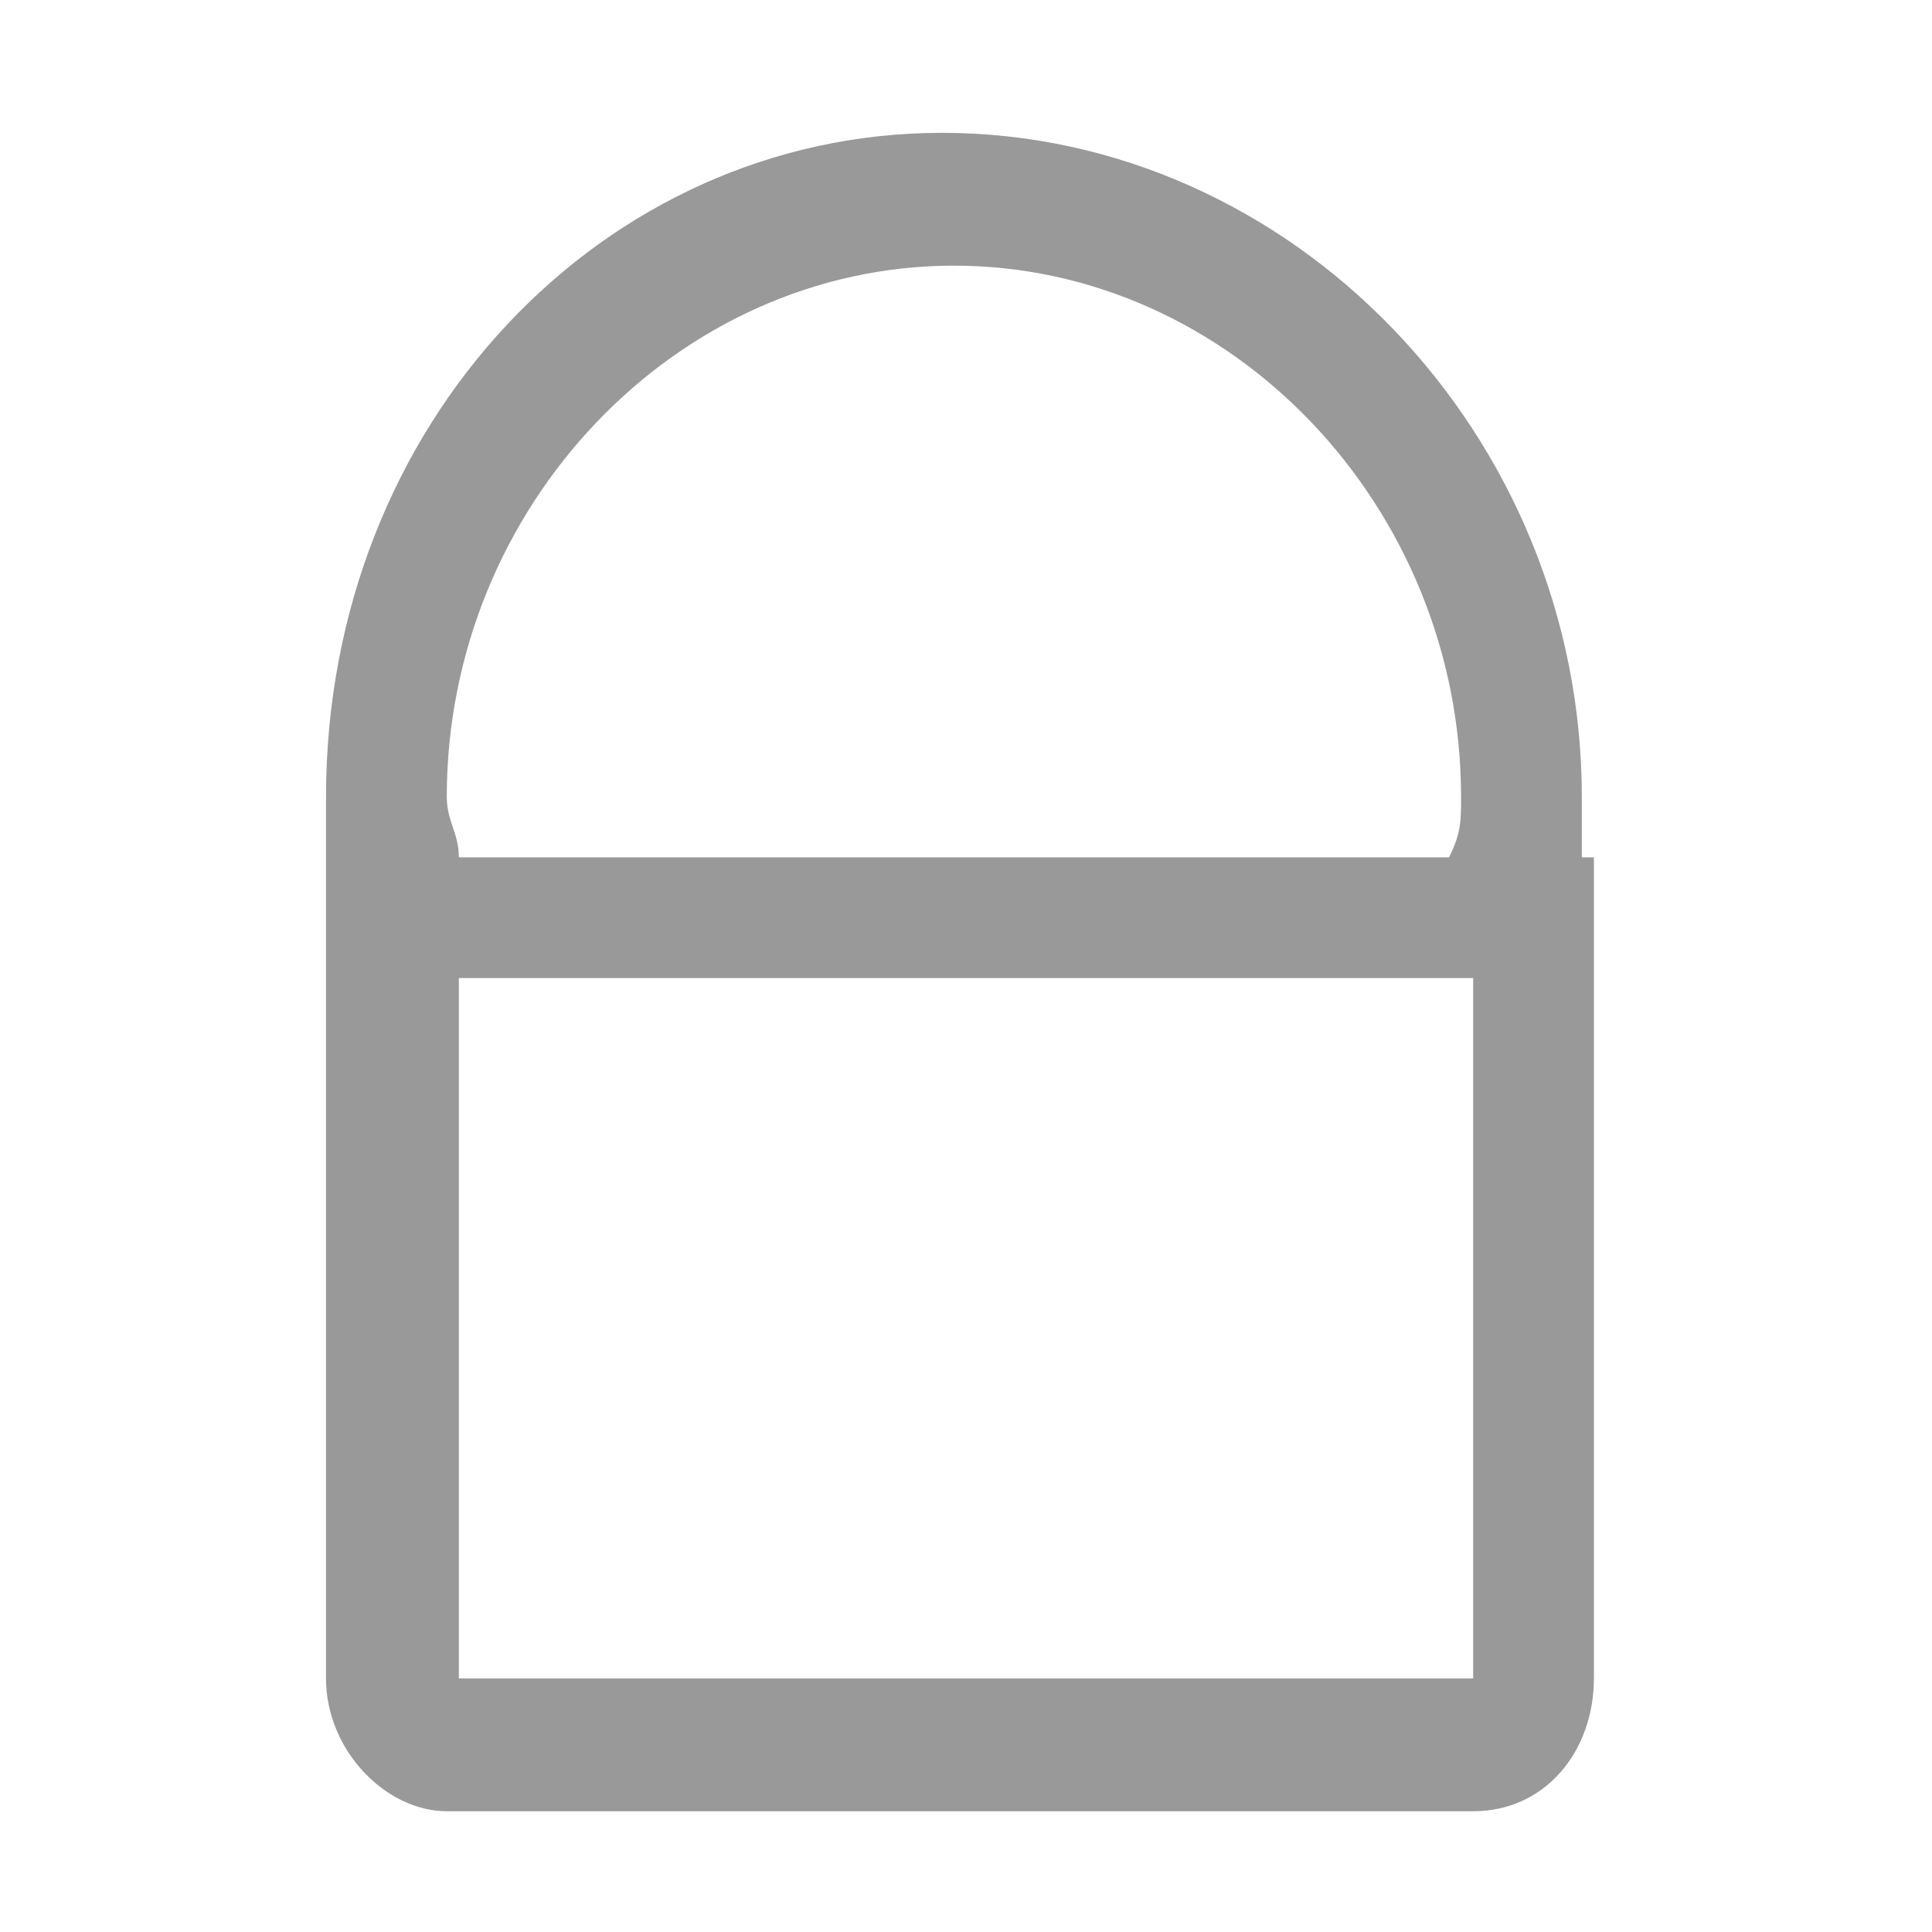 <?xml version="1.0" standalone="no"?><!DOCTYPE svg PUBLIC "-//W3C//DTD SVG 1.1//EN" "http://www.w3.org/Graphics/SVG/1.1/DTD/svg11.dtd"><svg class="icon" width="32px" height="32.00px" viewBox="0 0 1024 1024" version="1.1" xmlns="http://www.w3.org/2000/svg"><path fill="#999999" d="M243.2 454.4c0-12.8-6.4-19.2-6.4-32 0-153.6 121.6-281.6 268.8-281.6 147.2 0 268.8 128 268.8 281.6 0 12.8 0 19.2-6.4 32h70.4v-32c0-192-153.6-352-339.2-352-179.2 0-326.4 153.6-326.4 352v32h70.4zM780.8 454.4H172.8v435.2c0 38.4 32 70.4 64 70.4h544c38.4 0 64-32 64-70.4V454.4h-64z m0 435.2H243.2V518.4h537.6v371.2z"  /></svg>